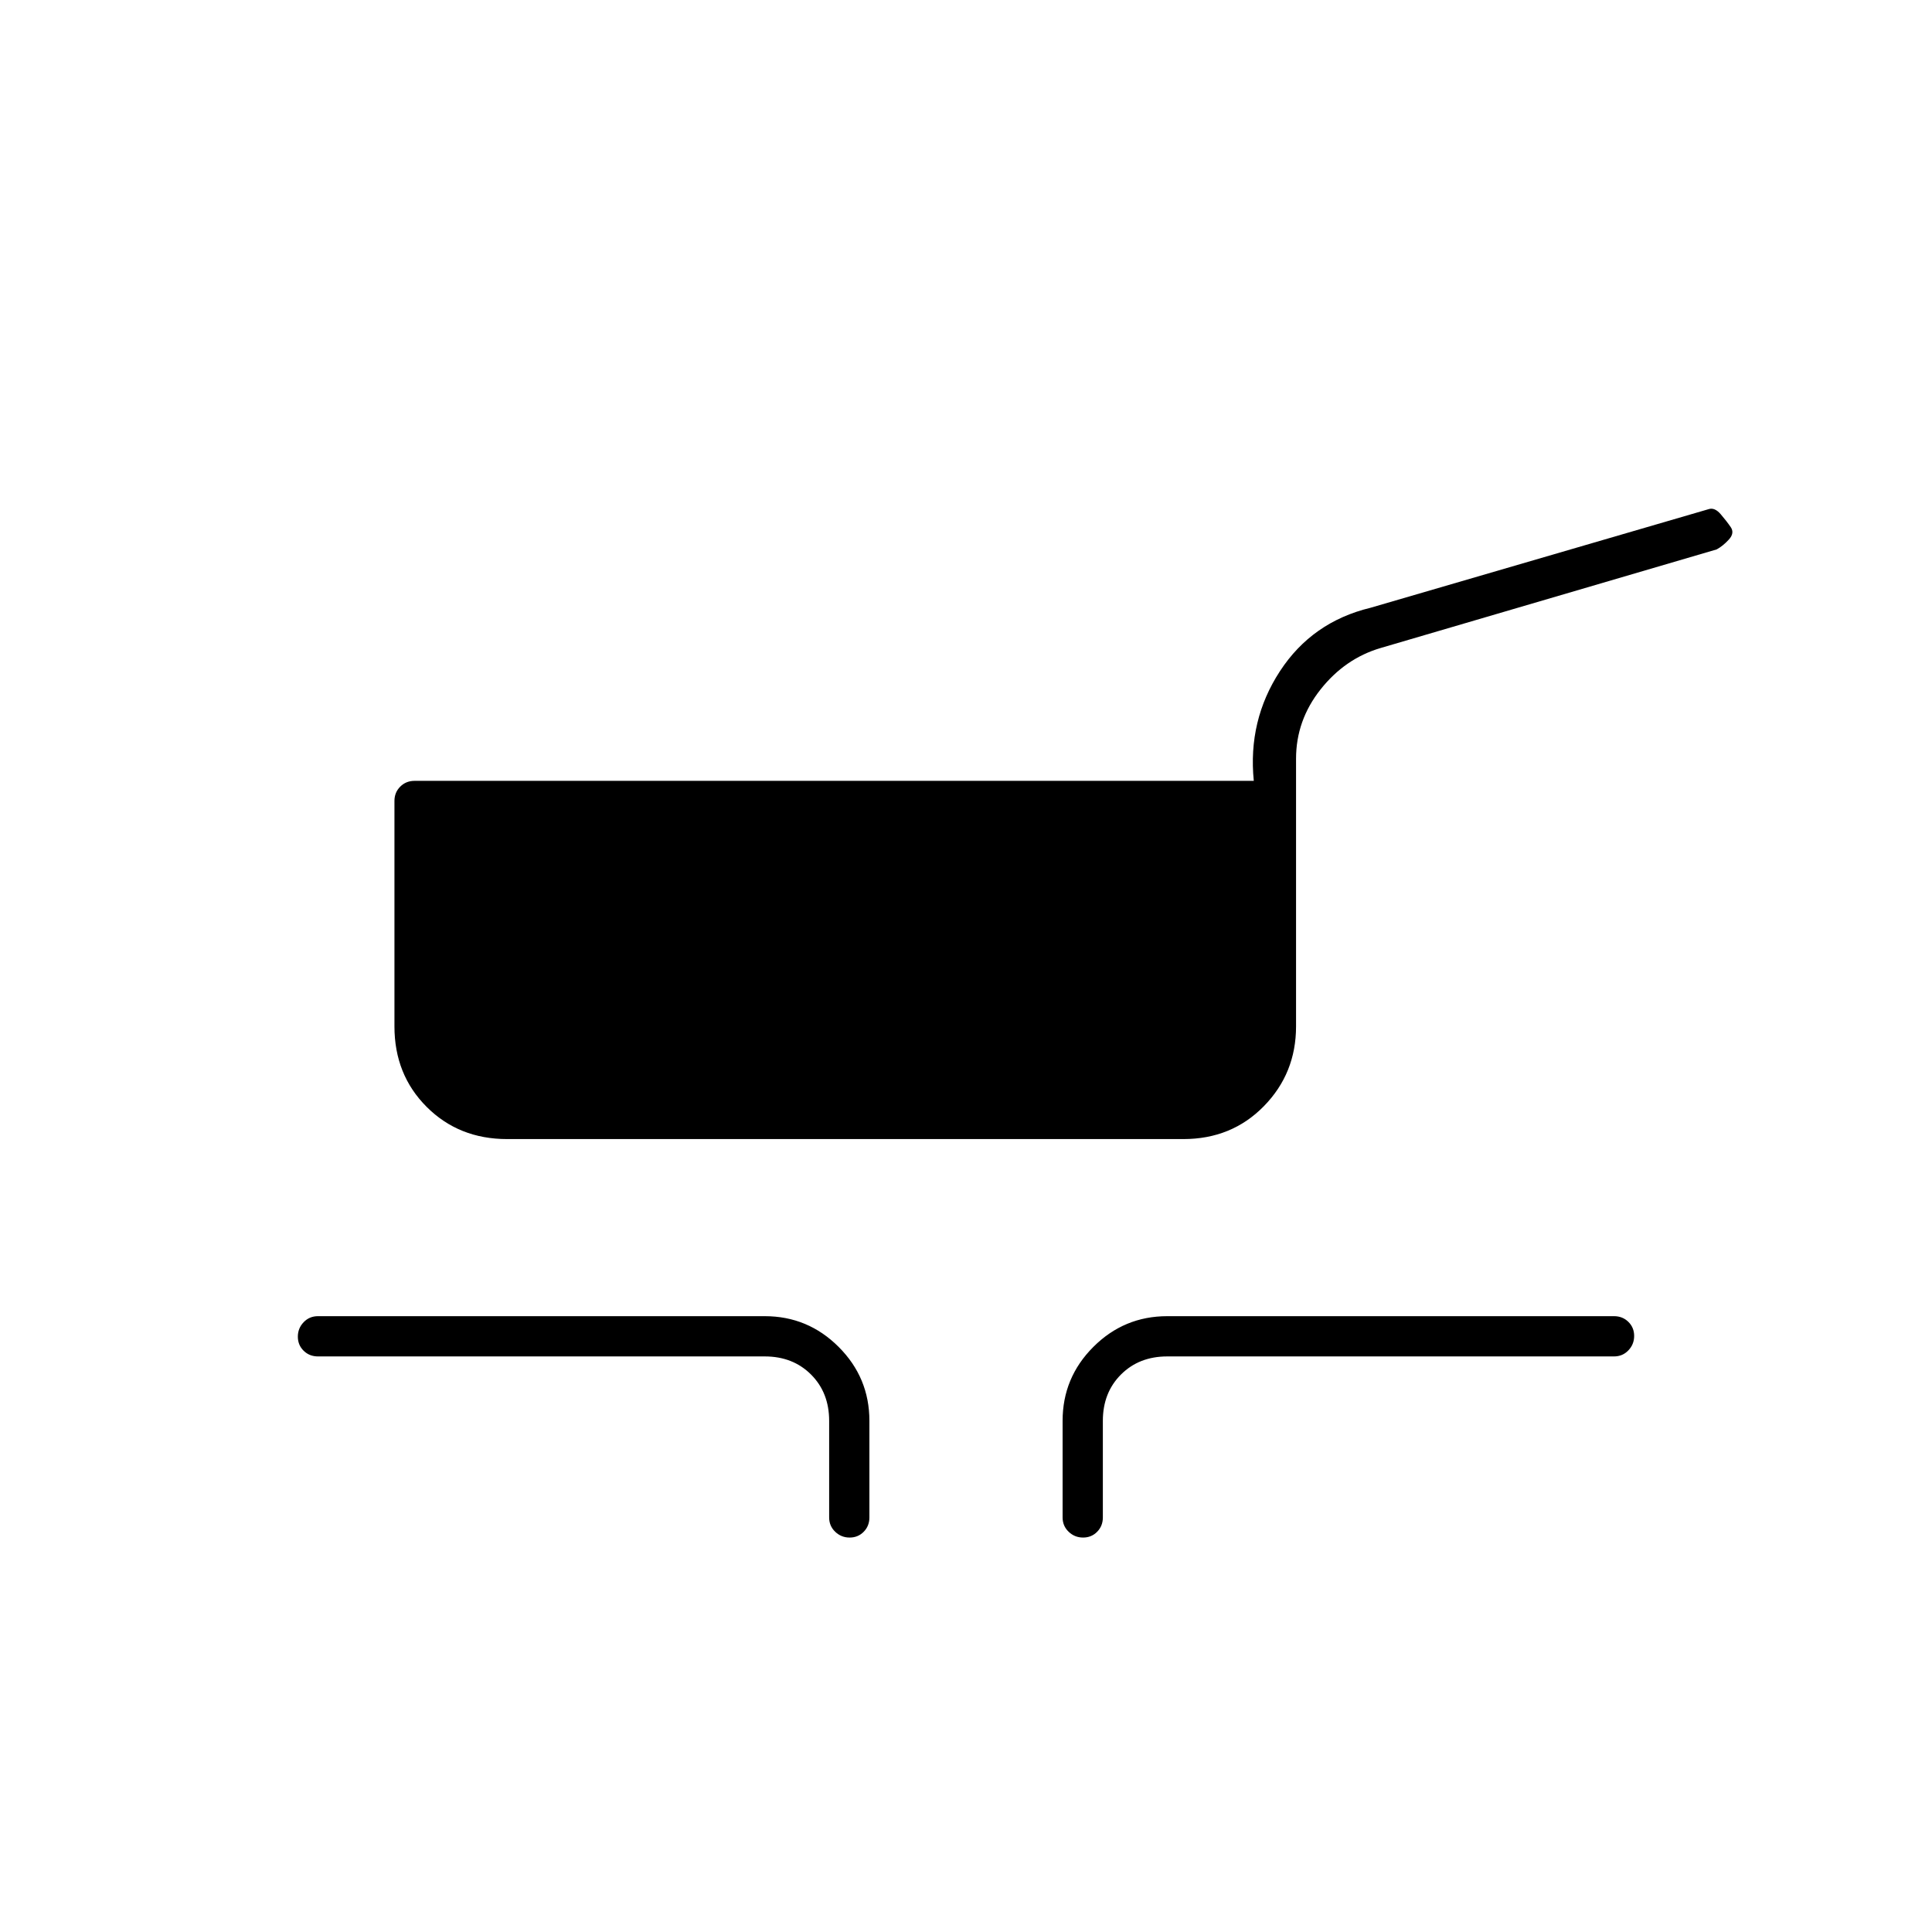 <svg xmlns="http://www.w3.org/2000/svg" height="20" viewBox="0 -960 960 960" width="20"><path d="M252-394q-24 0-40-16t-16-40v-112q0-4.25 2.875-7.125T206-572h417q-3-30 13-54.5t45-31.5l168-49q3-1 6 2.5t5 6.435q2 2.936-.919 6.143-2.92 3.208-6.081 4.922l-167 49q-17.667 5.211-29.833 20.587Q644-602.037 644-583v133q0 23.333-16 39.667Q612-394 588-394H252Zm160 188v-48q0-14-9-23t-23-9H158q-4.25 0-7.125-2.825-2.875-2.824-2.875-7 0-4.175 2.875-7.175t7.125-3h222q21.45 0 36.725 15.275Q432-275.45 432-254v48q0 4.25-2.825 7.125-2.824 2.875-7 2.875-4.175 0-7.175-2.875T412-206Zm116 0v-48q0-21.45 15.275-36.725Q558.55-306 580-306h222q4.25 0 7.125 2.825 2.875 2.824 2.875 7 0 4.175-2.875 7.175T802-286H580q-14 0-23 9t-9 23v48q0 4.25-2.825 7.125-2.824 2.875-7 2.875-4.175 0-7.175-2.875T528-206Z"/></svg>